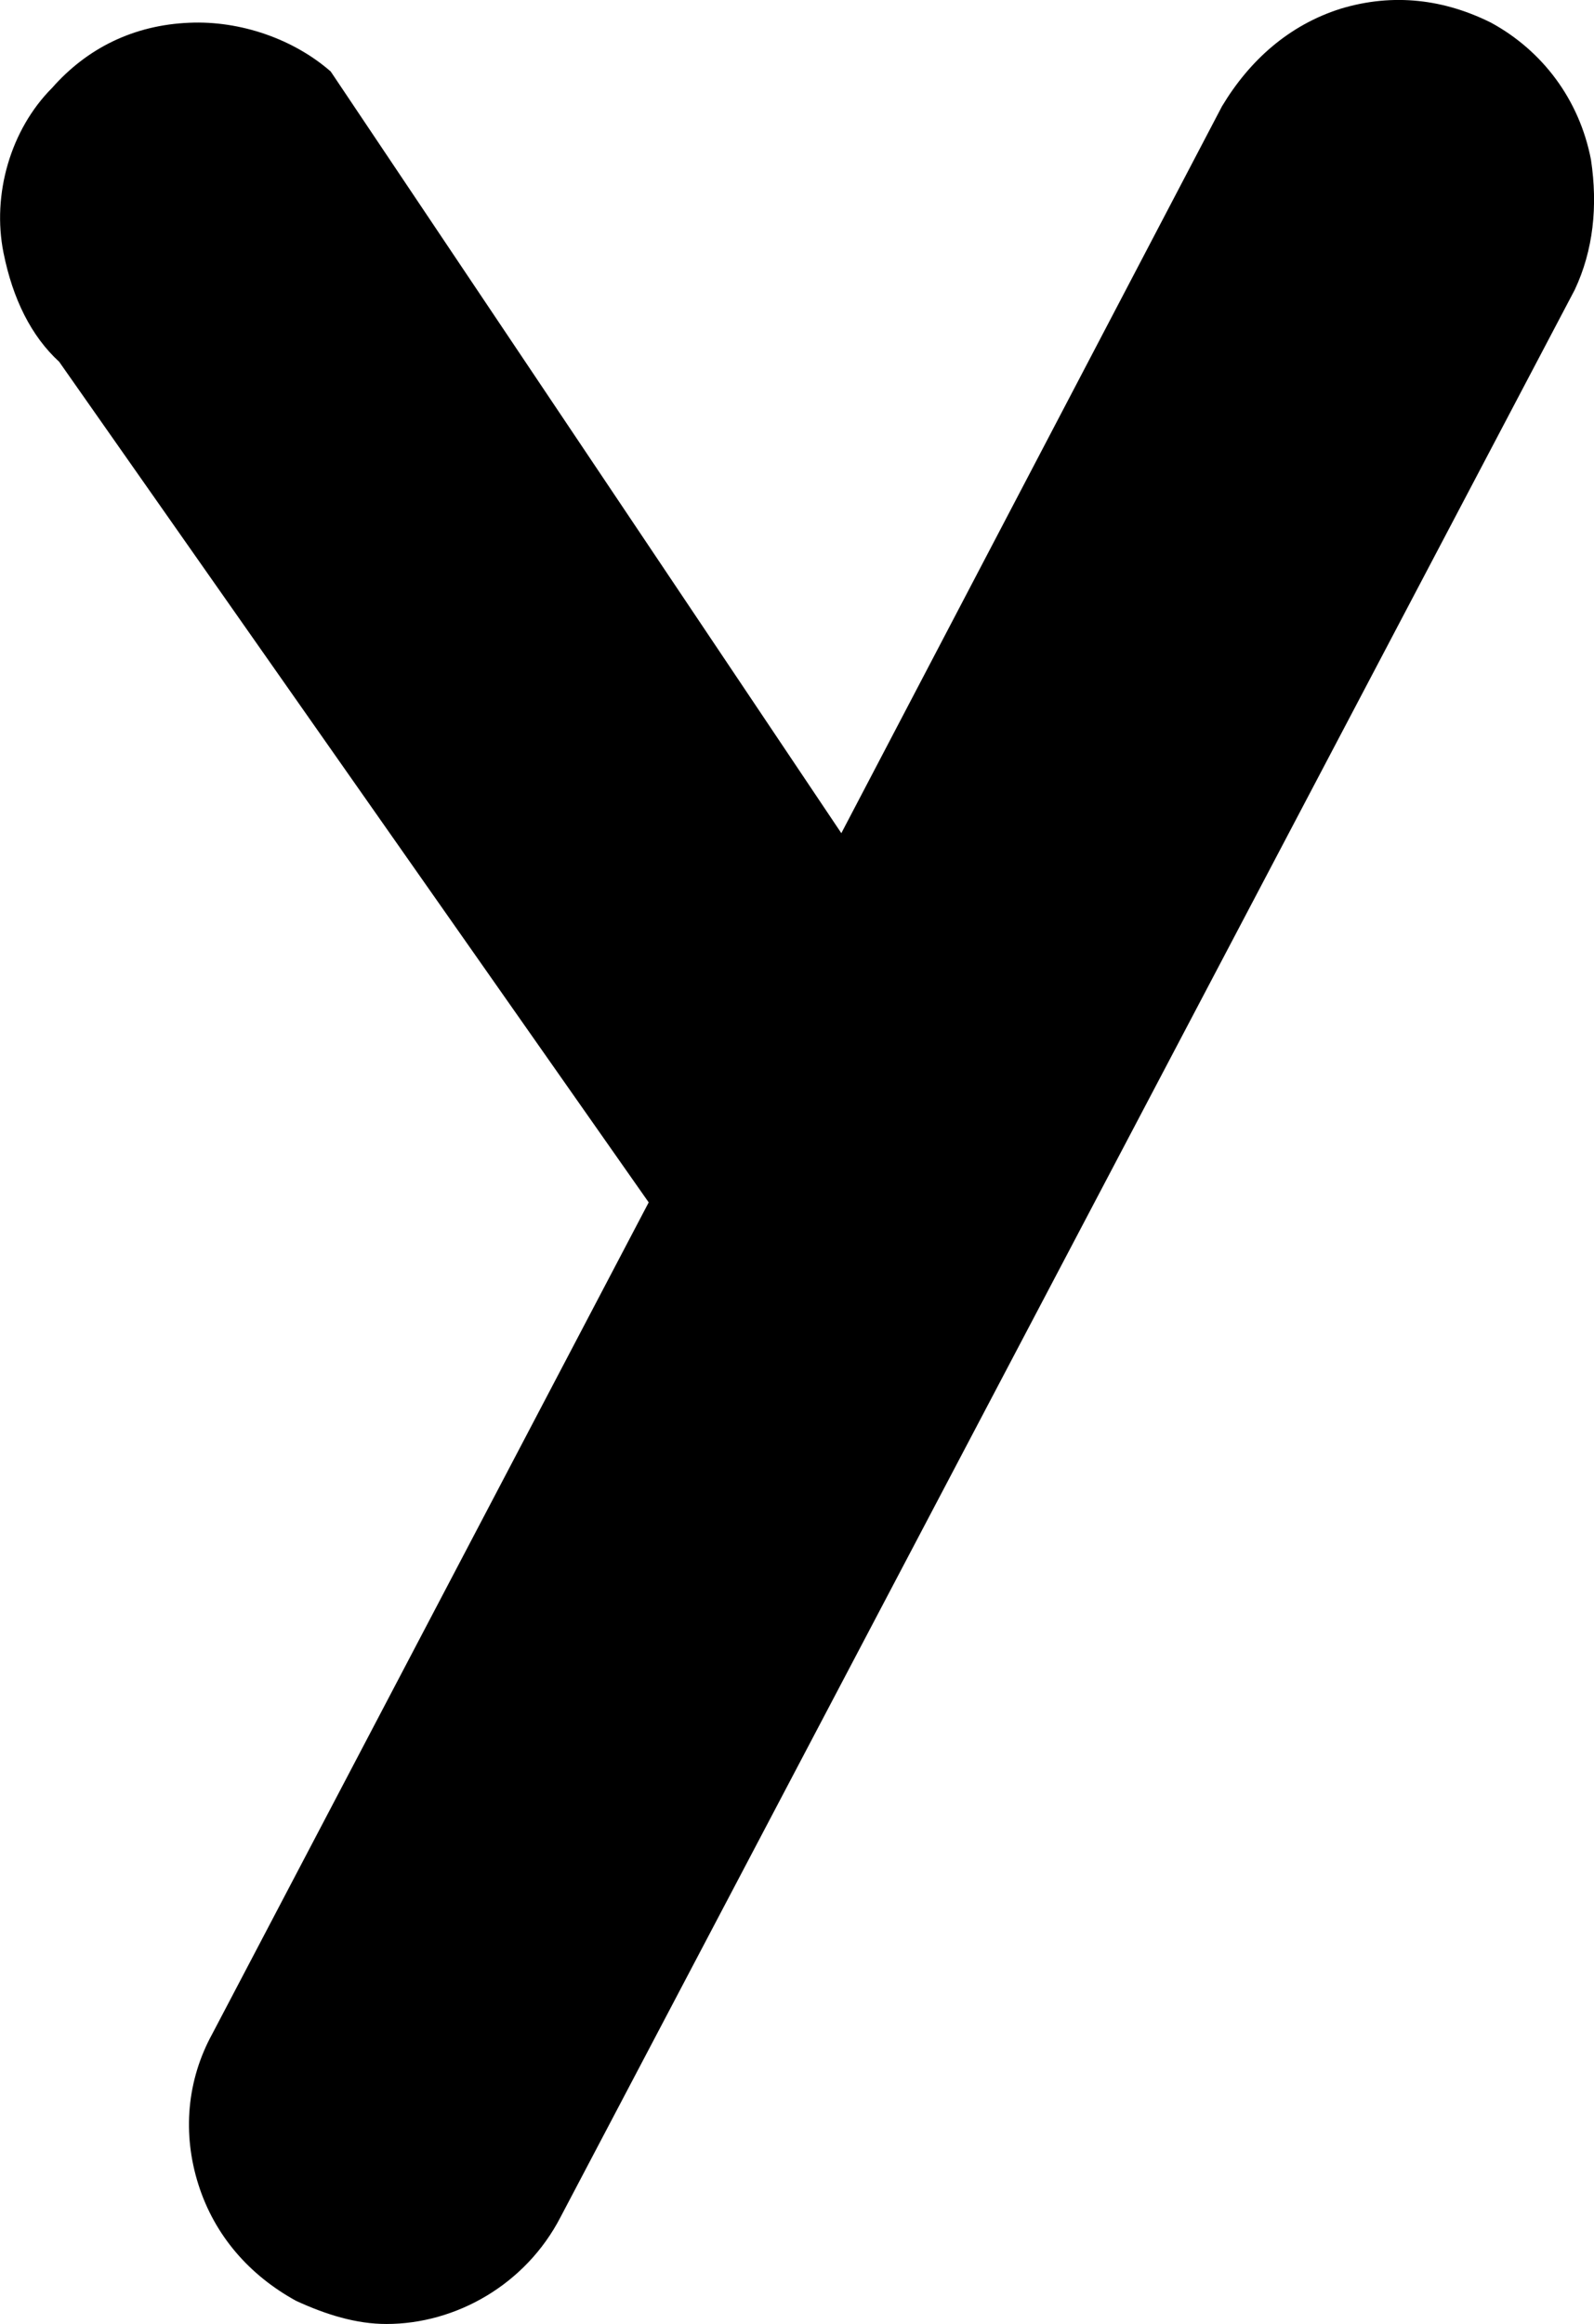 <svg xmlns="http://www.w3.org/2000/svg" version="1.1" id="Layer_2_00000036951422526102851260000004291154564078807997_" style="style=&quot;enable-background:new 0 0 200.0 100.0&quot;" viewBox="25.65 0.02 68.68 100.08">  	<g id="Layer_1-2"> 		<path fill="#00000" d="M93.5,12.5l-43.7,83c-1.5,2.9-4.5,4.6-7.5,4.6c-1.3,0-2.6-0.4-3.9-1c-2-1.1-3.5-2.8-4.2-5s-0.5-4.5,0.6-6.5   l18.8-35.8L28.2,15.6c-1.2-1.1-2-2.7-2.4-4.7c-0.5-2.5,0.3-5.3,2.1-7.1c1.5-1.7,3.5-2.7,5.9-2.8c2.2-0.1,4.5,0.7,6.1,2.1l22,32.8   L78.3,4.6c1.2-2,2.9-3.5,5.1-4.2C85.7-0.3,87.9,0,89.9,1c2.2,1.2,3.8,3.3,4.3,5.9C94.5,8.9,94.3,10.8,93.5,12.5z"></path> 	</g> </svg>